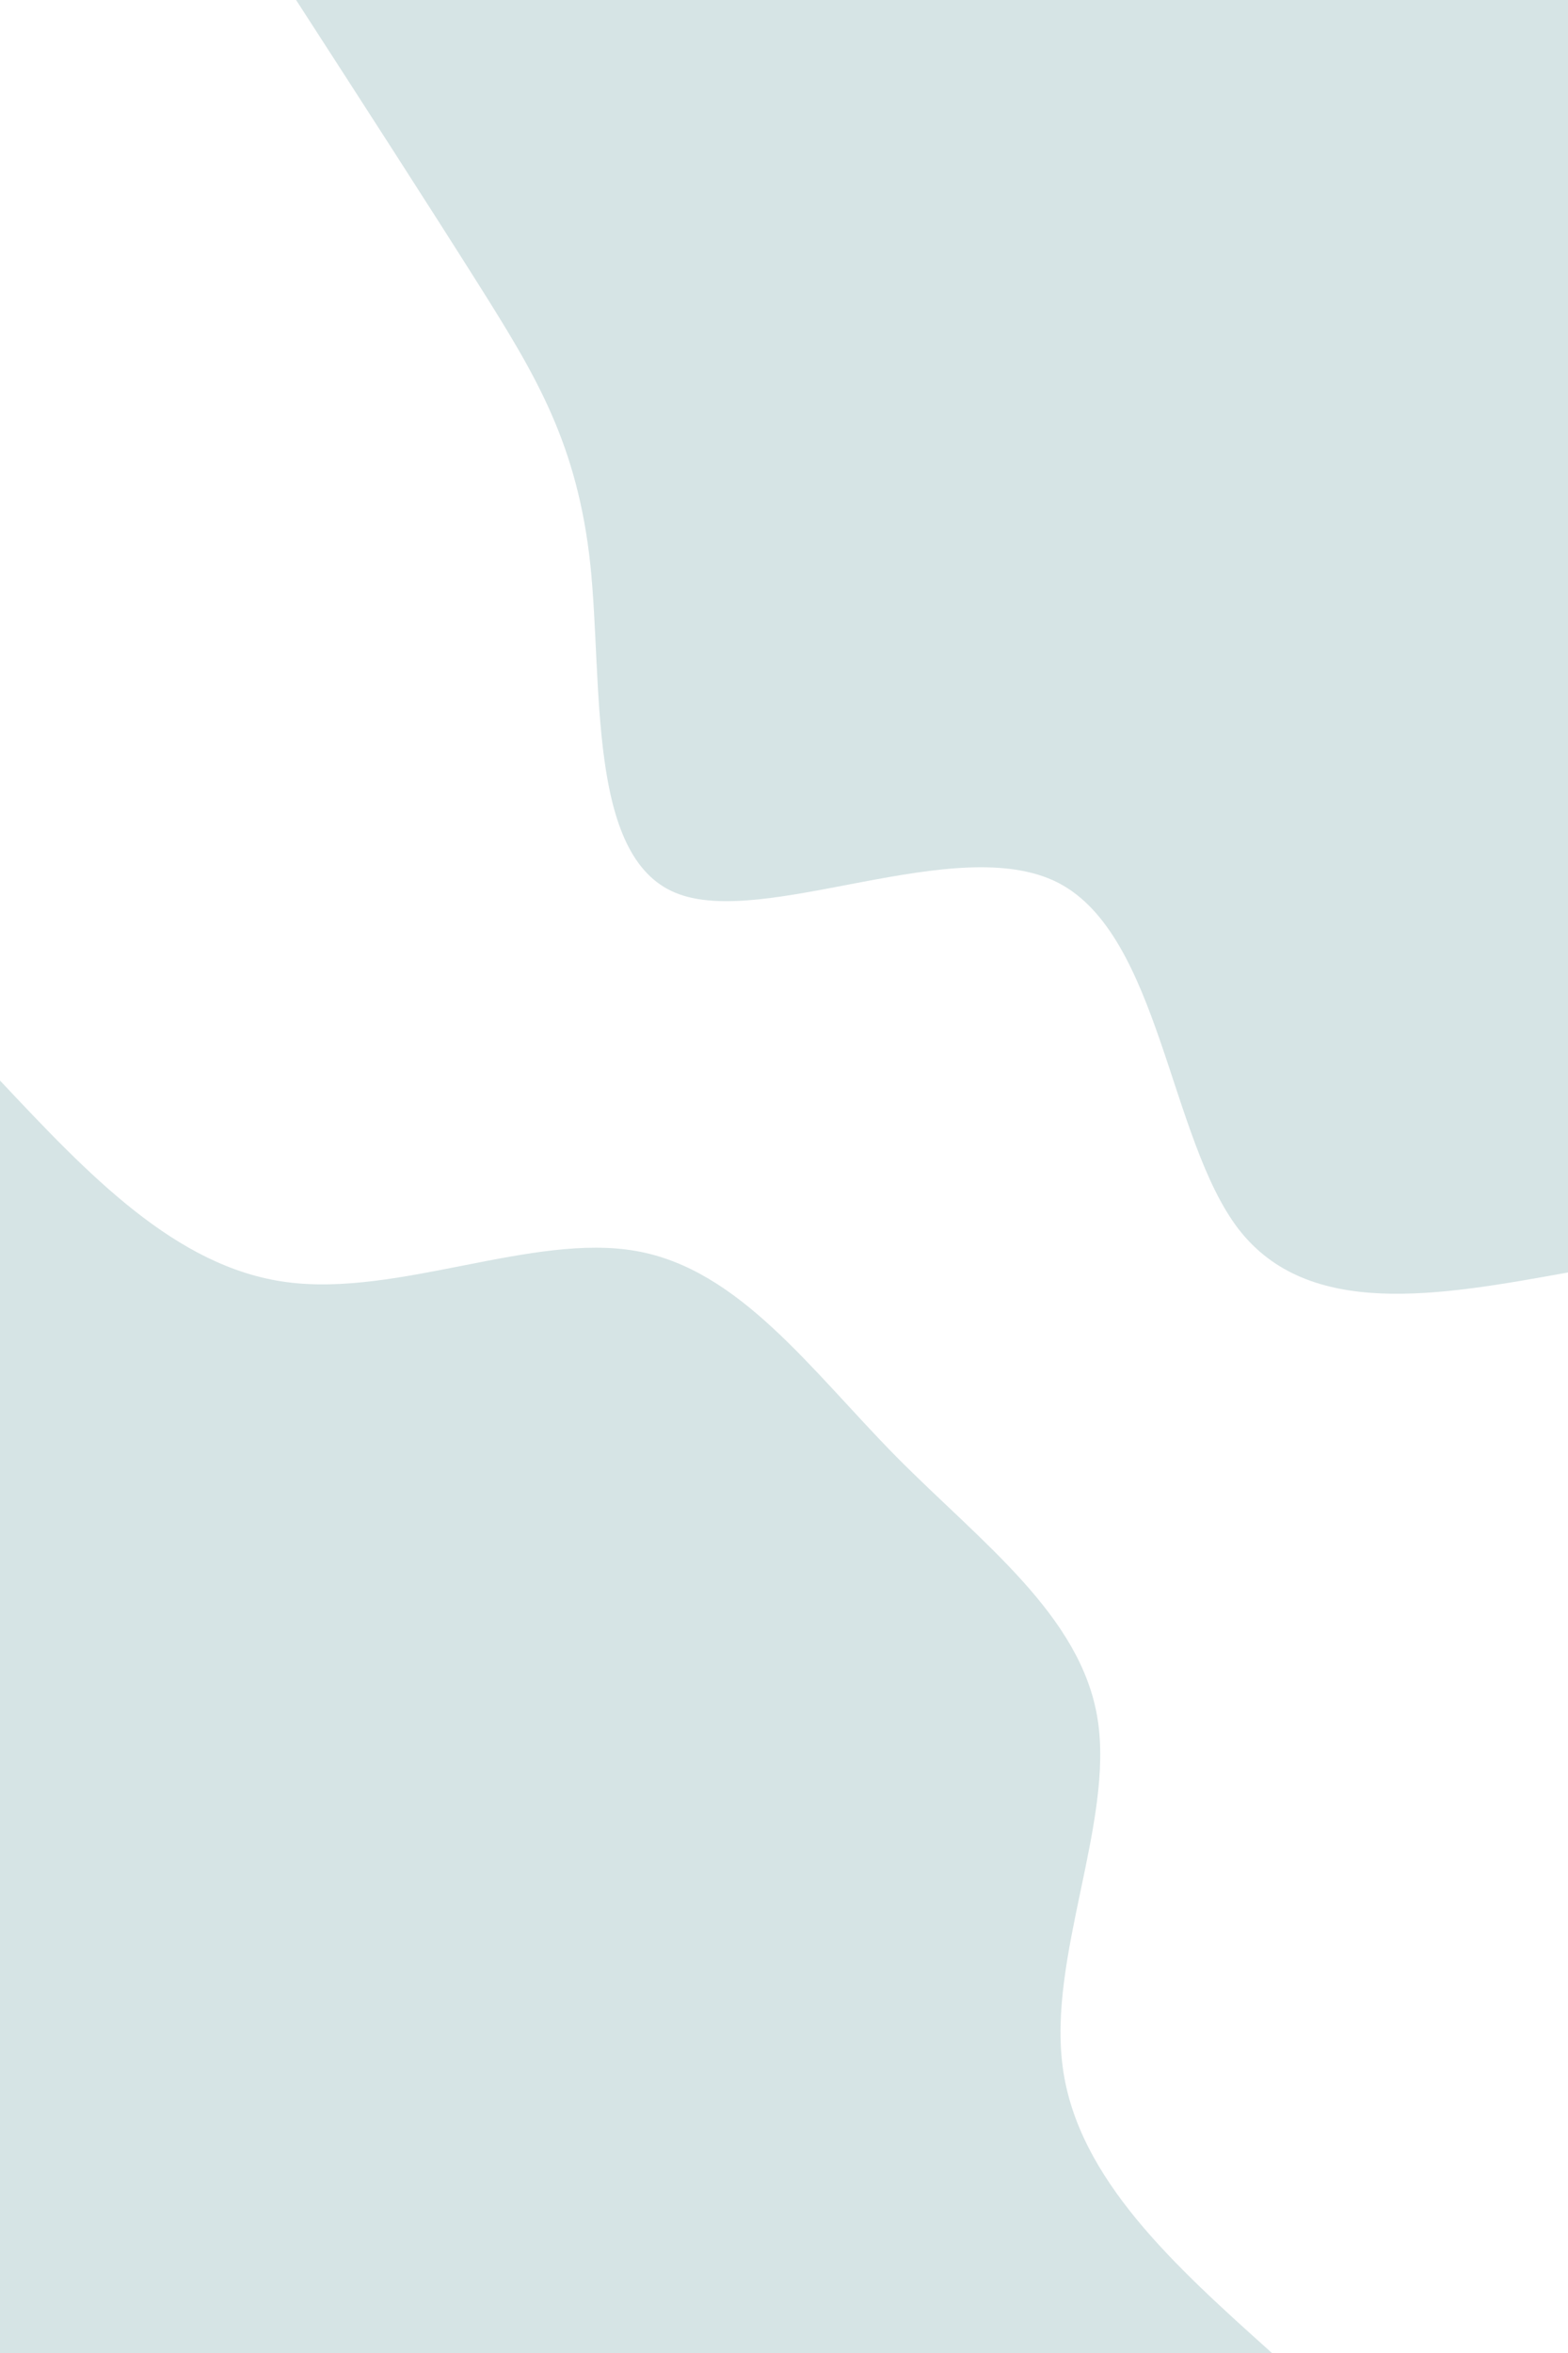 <svg id="visual" viewBox="0 0 600 900" width="600" height="900" xmlns="http://www.w3.org/2000/svg" xmlns:xlink="http://www.w3.org/1999/xlink" version="1.1"><rect x="0" y="0" width="600" height="900" fill="#ffffff"></rect><defs><linearGradient id="grad1_0" x1="0%" y1="0%" x2="100%" y2="100%"><stop offset="30%" stop-color="#ffffff" stop-opacity="1"></stop><stop offset="70%" stop-color="#ffffff" stop-opacity="1"></stop></linearGradient></defs><defs><linearGradient id="grad2_0" x1="0%" y1="0%" x2="100%" y2="100%"><stop offset="30%" stop-color="#ffffff" stop-opacity="1"></stop><stop offset="70%" stop-color="#ffffff" stop-opacity="1"></stop></linearGradient></defs><g transform="translate(600, 0)"><path d="M0 486.7C-49.7 495.7 -99.3 504.6 -126 470.2C-152.6 435.7 -156.2 357.8 -195 337.7C-233.8 317.7 -307.6 355.5 -341.5 341.5C-375.4 327.6 -369.3 261.9 -374.1 216C-379 170.1 -394.8 144 -415.3 111.3C-435.9 78.6 -461.3 39.3 -486.7 0L0 0Z" fill="#D6E4E5"></path></g><g transform="translate(0, 900)"><path d="M0 -486.7C33.6 -451 67.2 -415.2 109.7 -409.6C152.3 -403.9 203.9 -428.5 243.4 -421.5C282.9 -414.6 310.2 -376.1 342.9 -342.9C375.7 -309.8 413.7 -282.1 420 -242.5C426.3 -202.9 400.8 -151.4 406.7 -109C412.5 -66.6 449.6 -33.3 486.7 0L0 0Z" fill="#D6E4E5"></path></g></svg>